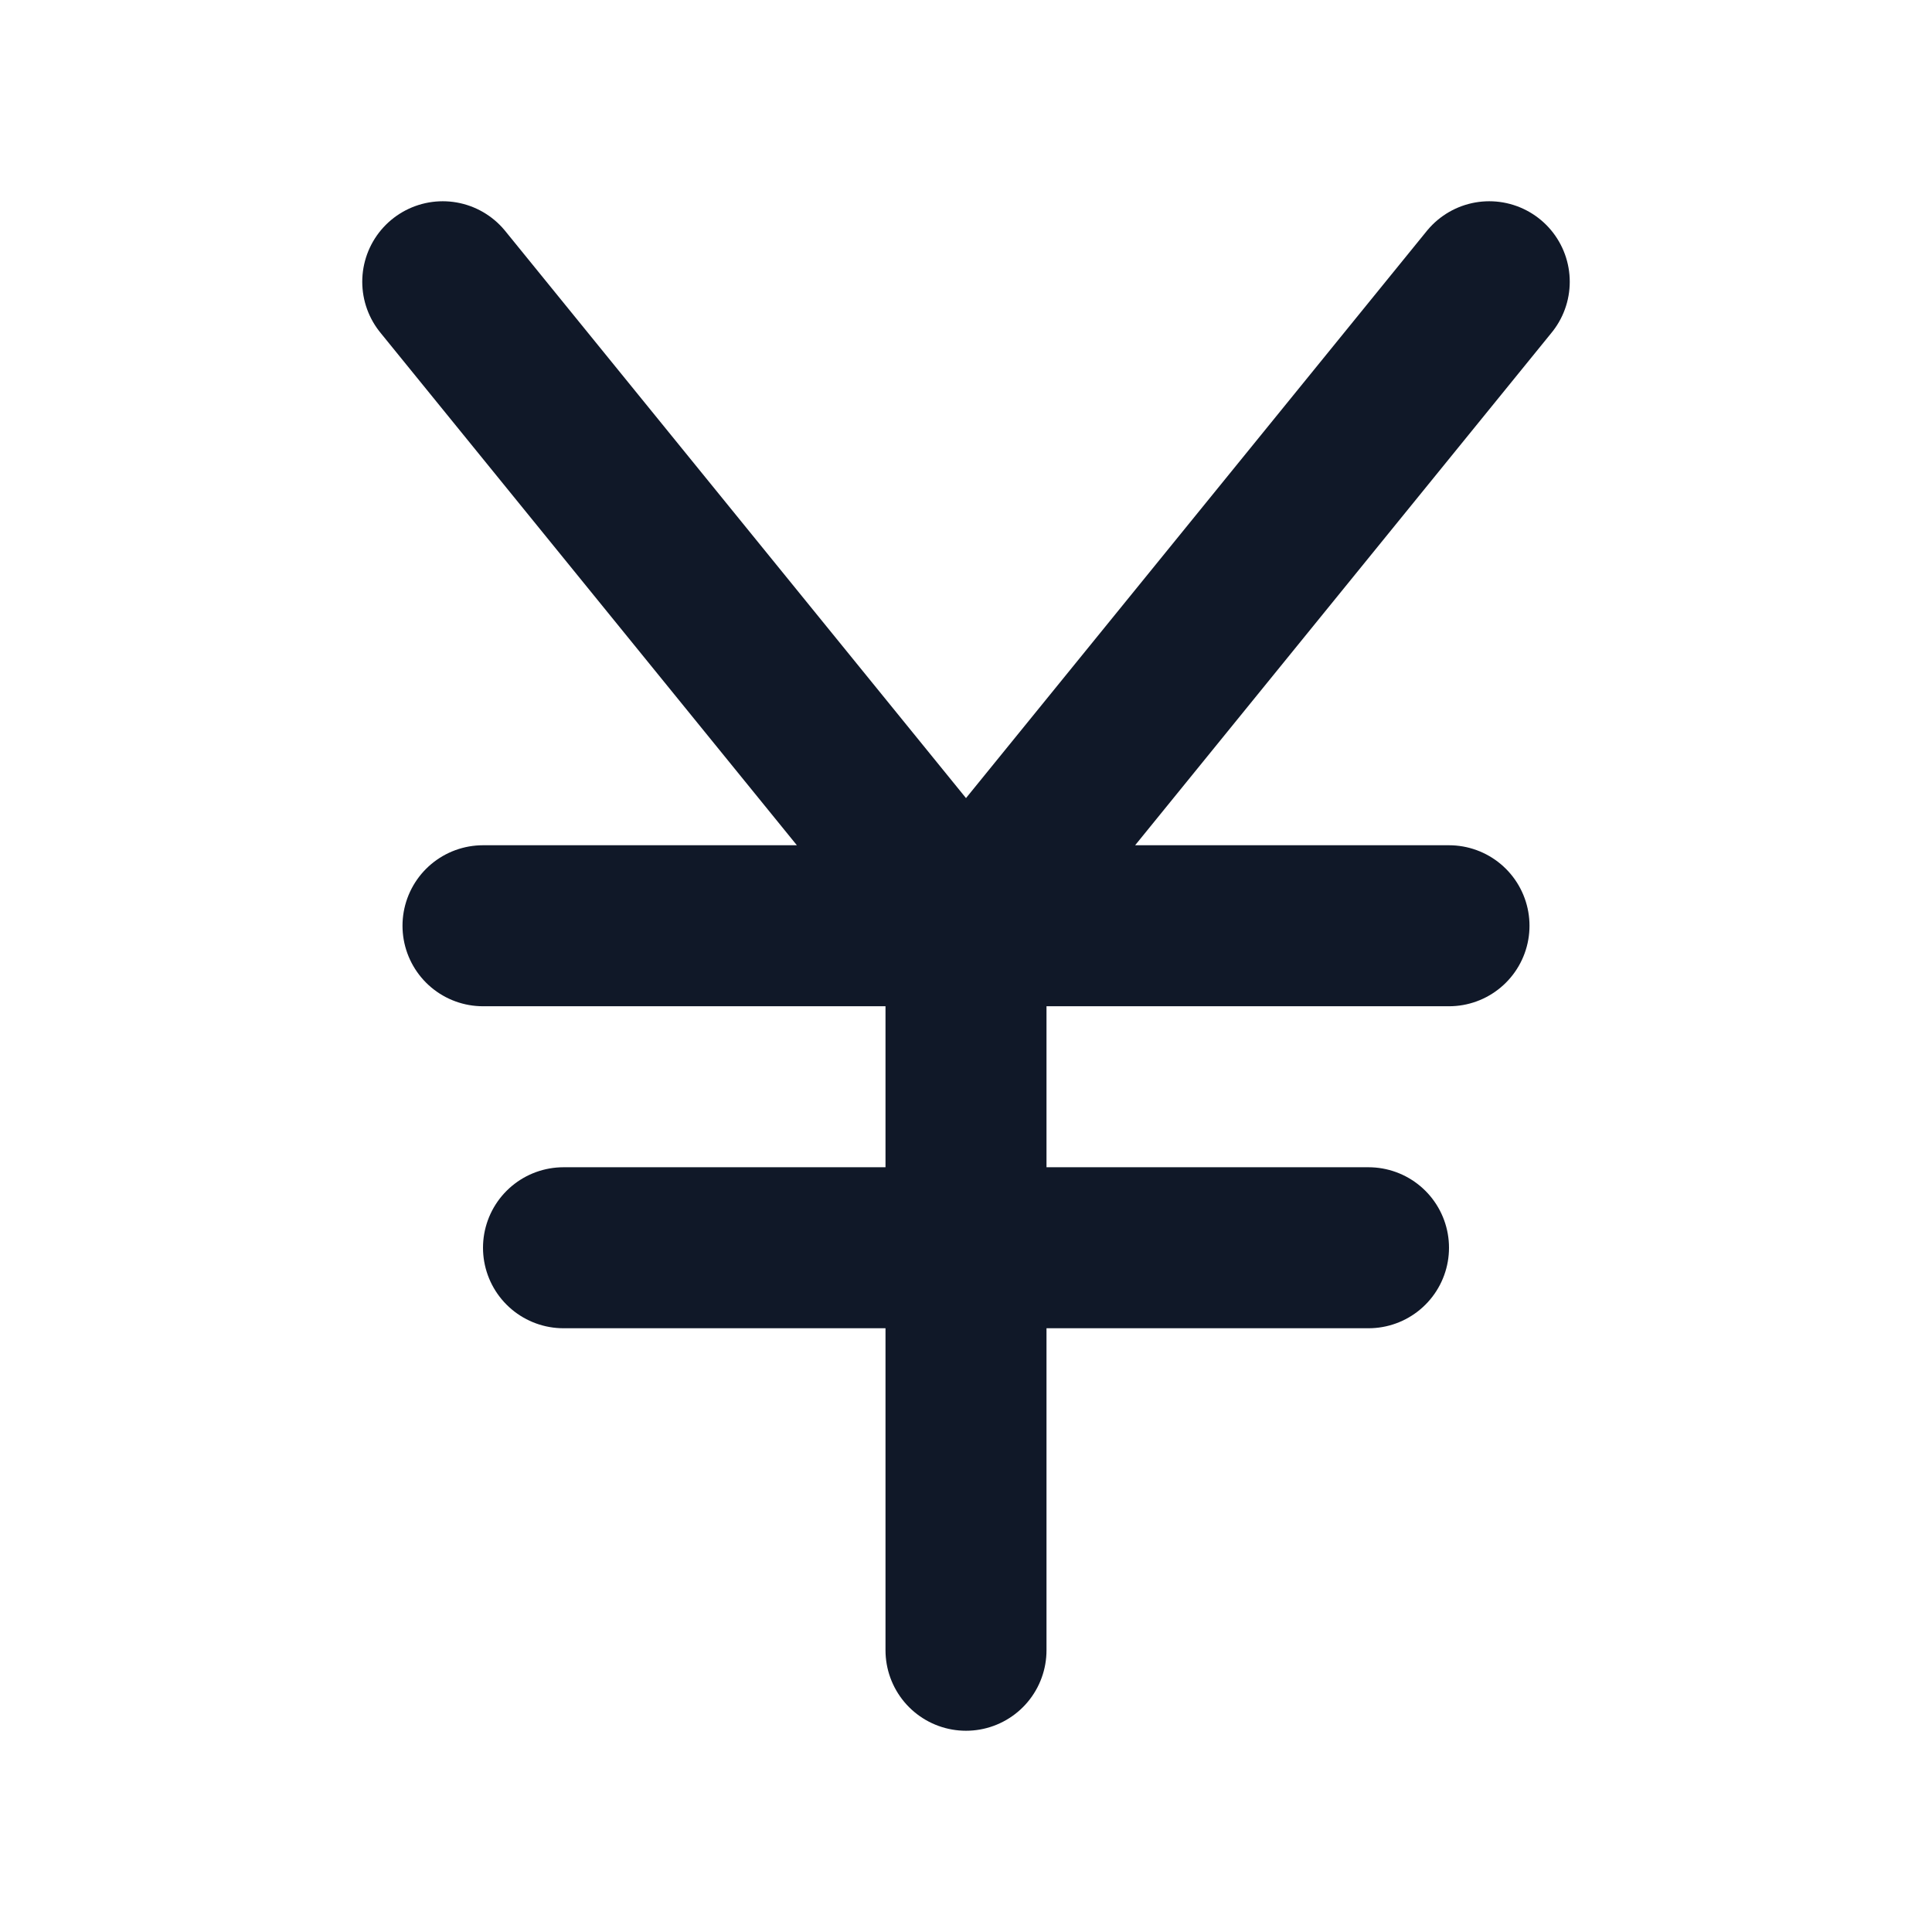 <svg width="24" height="24" viewBox="0 0 24 24" fill="none" xmlns="http://www.w3.org/2000/svg">
<path d="M12 20.5V11.5M12 11.5L18.5 3.5M12 11.5L5.5 3.5M18 11.5H6M17 15.5H7" stroke="#101828" stroke-width="2" stroke-linecap="round" stroke-linejoin="round"/>
</svg>
